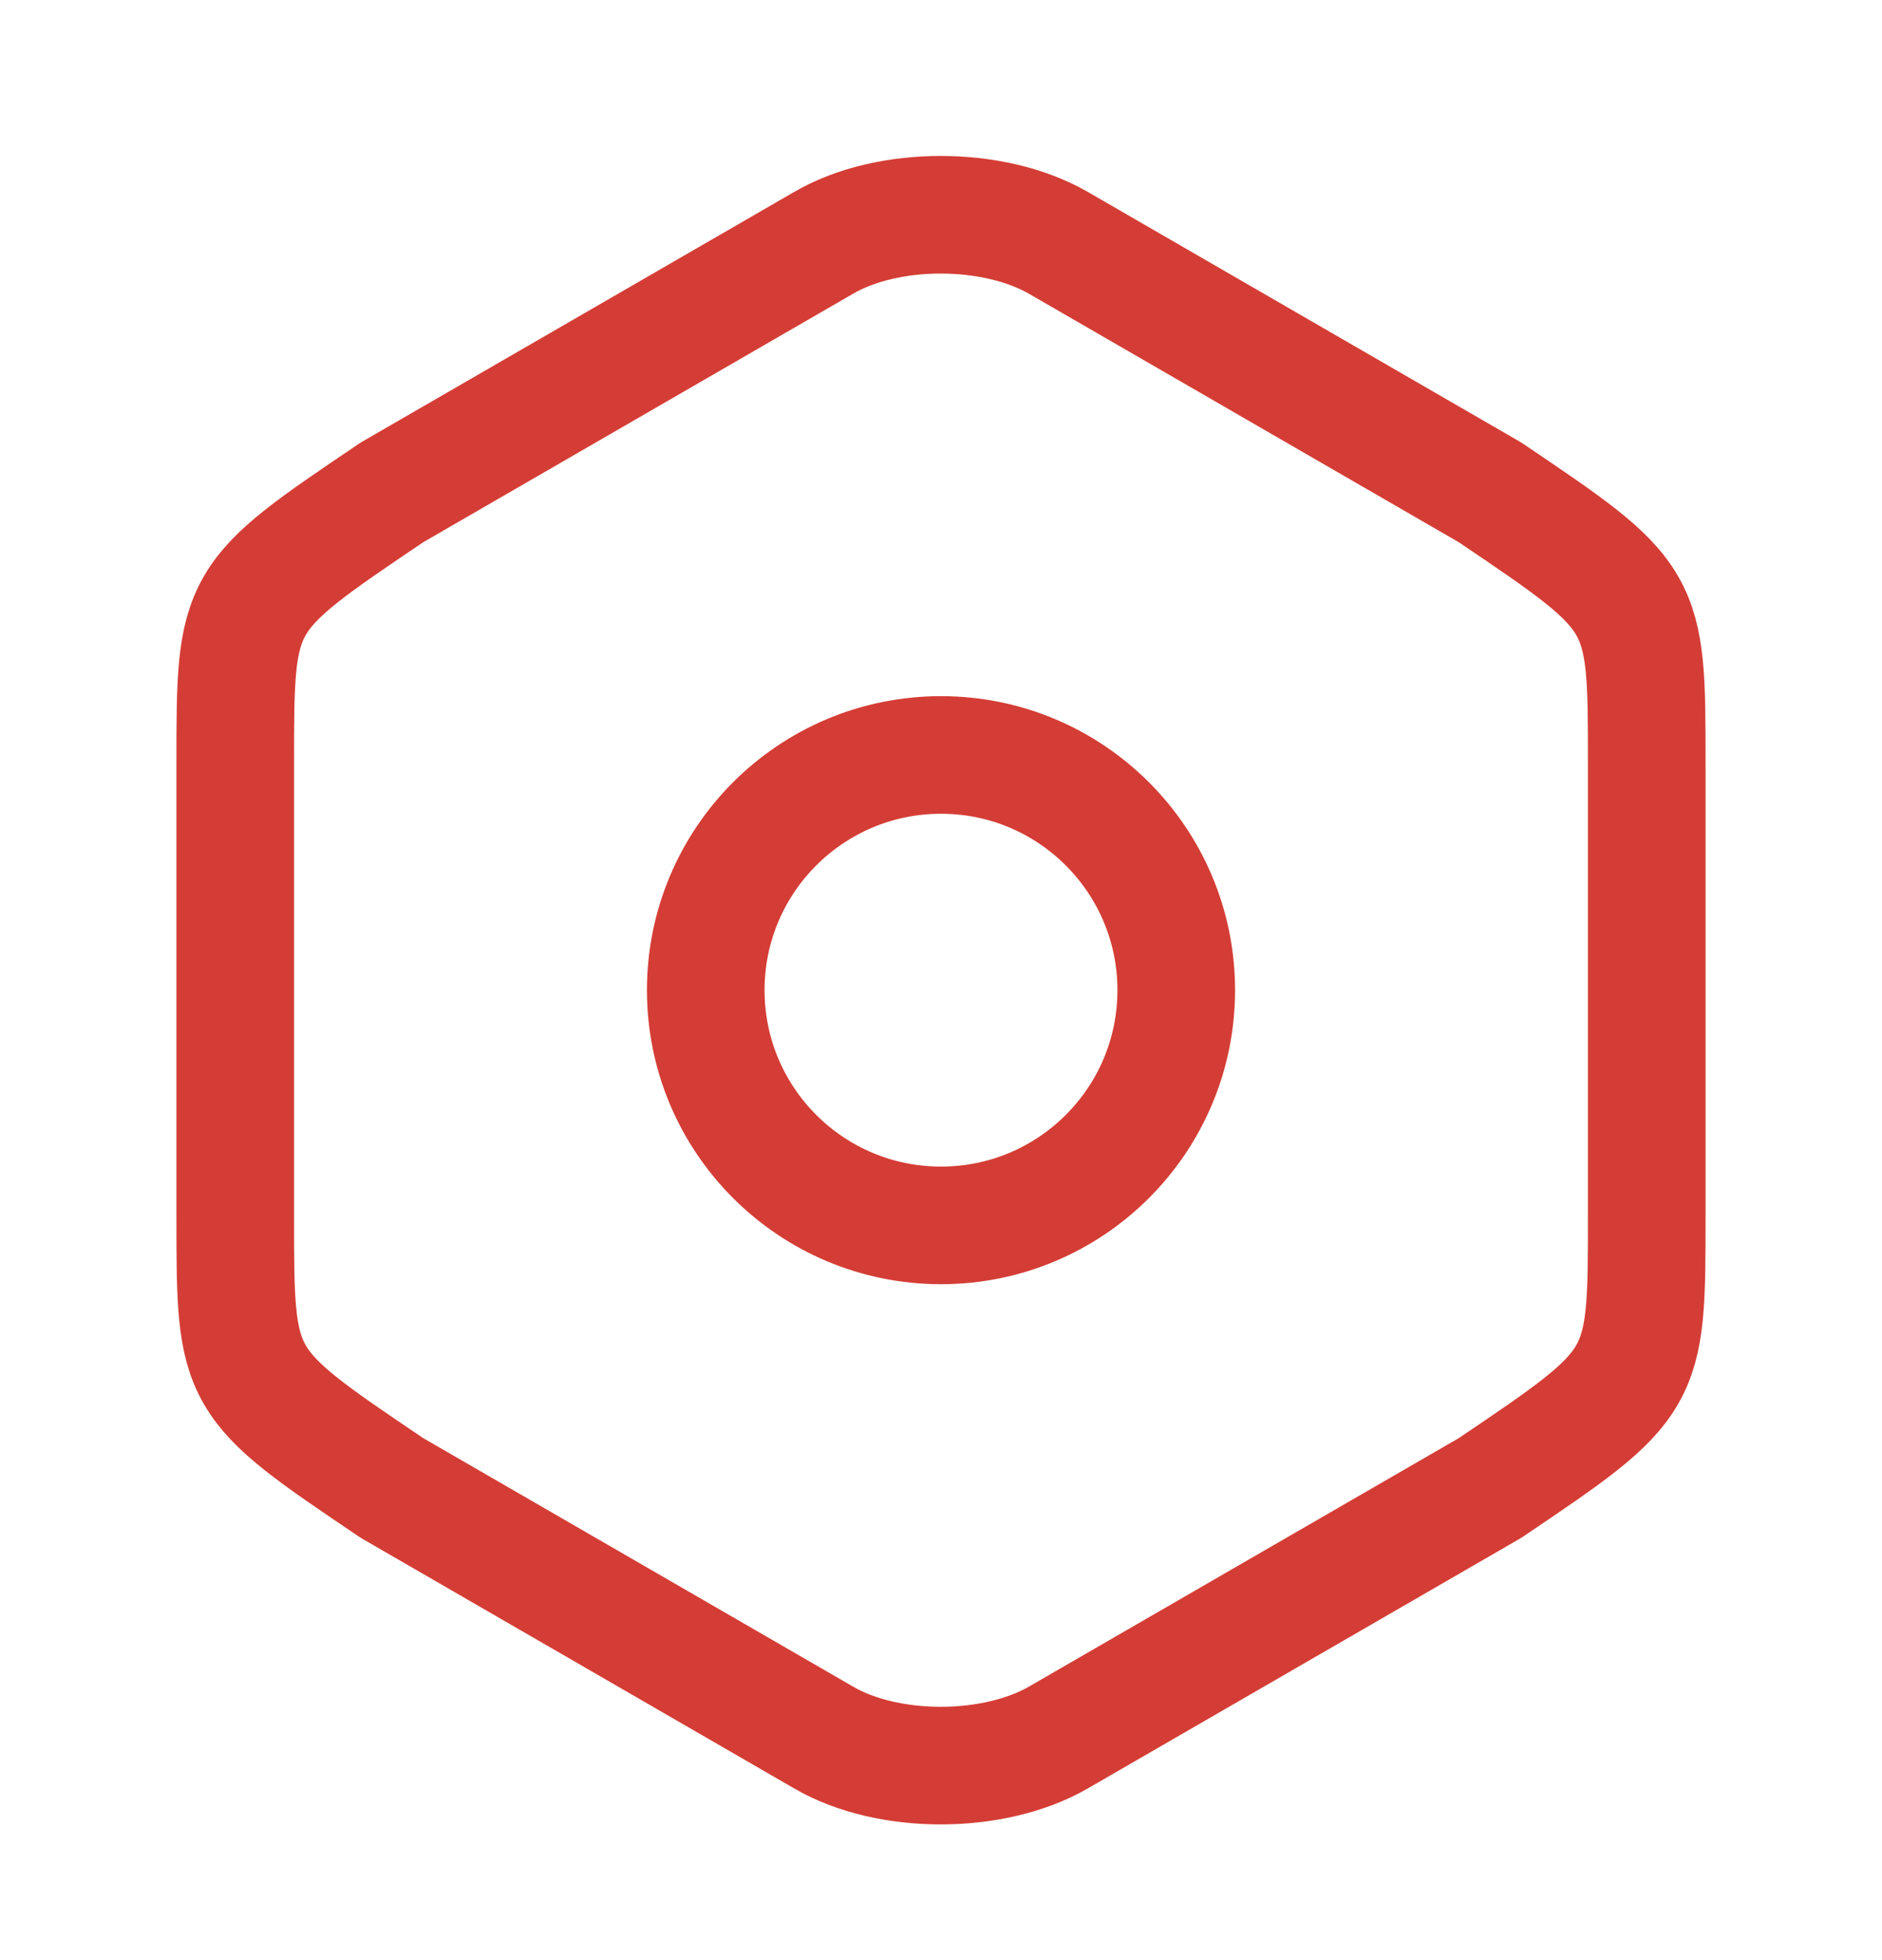 <svg width="24" height="25" viewBox="0 0 24 25" fill="none" xmlns="http://www.w3.org/2000/svg">
<path d="M21 9.739V15.509C21 17.629 21 17.629 19 18.979L13.5 22.159C12.67 22.639 11.32 22.639 10.5 22.159L5 18.979C3 17.629 3 17.629 3 15.519V9.739C3 7.629 3 7.629 5 6.279L10.5 3.099C11.32 2.619 12.67 2.619 13.5 3.099L19 6.279C21 7.629 21 7.629 21 9.739Z" stroke="#D43D35" stroke-width="1.5" stroke-linecap="round" stroke-linejoin="round"/>
<path d="M12 15.629C10.343 15.629 9 14.286 9 12.629C9 10.972 10.343 9.629 12 9.629C13.657 9.629 15 10.972 15 12.629C15 14.286 13.657 15.629 12 15.629Z" stroke="#D43D35" stroke-width="1.5" stroke-linecap="round" stroke-linejoin="round"/>
</svg>
